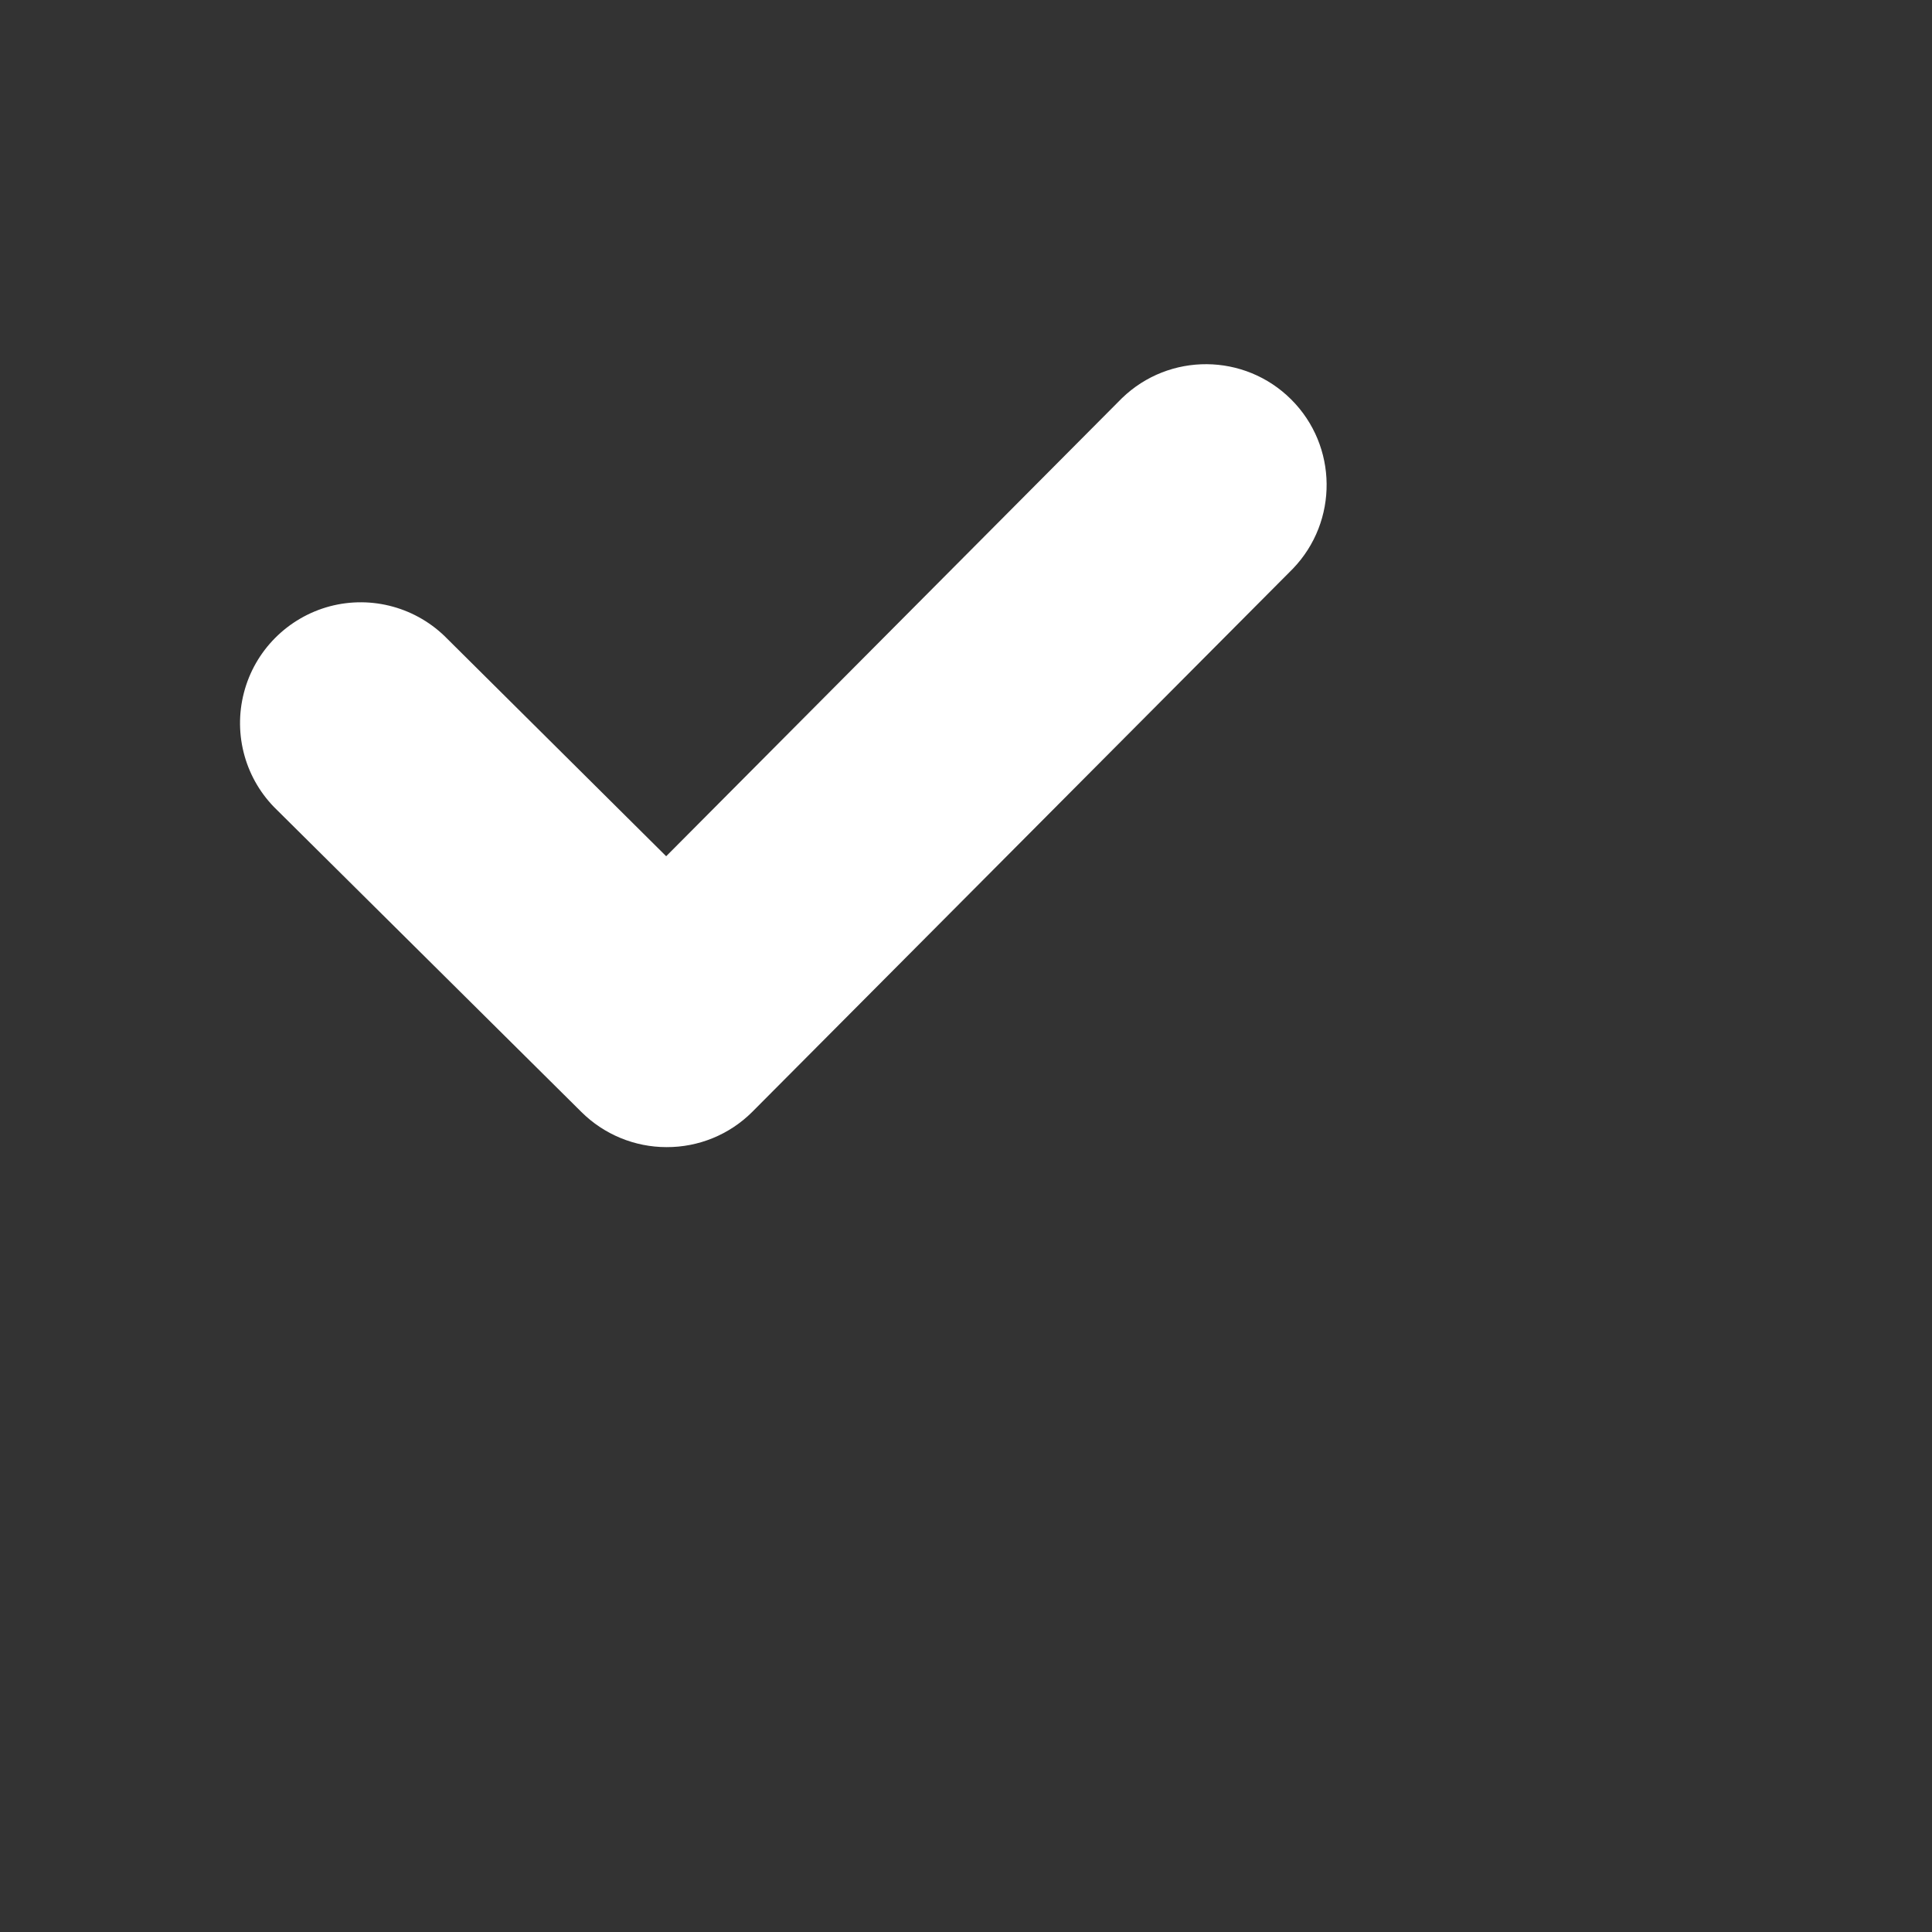 <svg xmlns="http://www.w3.org/2000/svg" width="16" height="16" viewBox="0 0 16 16">
      <rect x="0" y="0" width="16" height="16" fill="#333333" stroke="none"/>
      <path d="M5.52,9.5 C5.256,9.5 5.002,9.395 4.815,9.209 L2.295,6.709 C2.034,6.459 1.929,6.087 2.02,5.737 C2.11,5.388 2.383,5.114 2.732,5.021 C3.081,4.929 3.453,5.032 3.705,5.291 L5.517,7.091 L9.291,3.298 C9.683,2.918 10.307,2.923 10.693,3.308 C11.079,3.693 11.085,4.317 10.707,4.71 L6.228,9.21 C6.04,9.397 5.785,9.501 5.52,9.5 Z" fill="#fff"/>
</svg>
